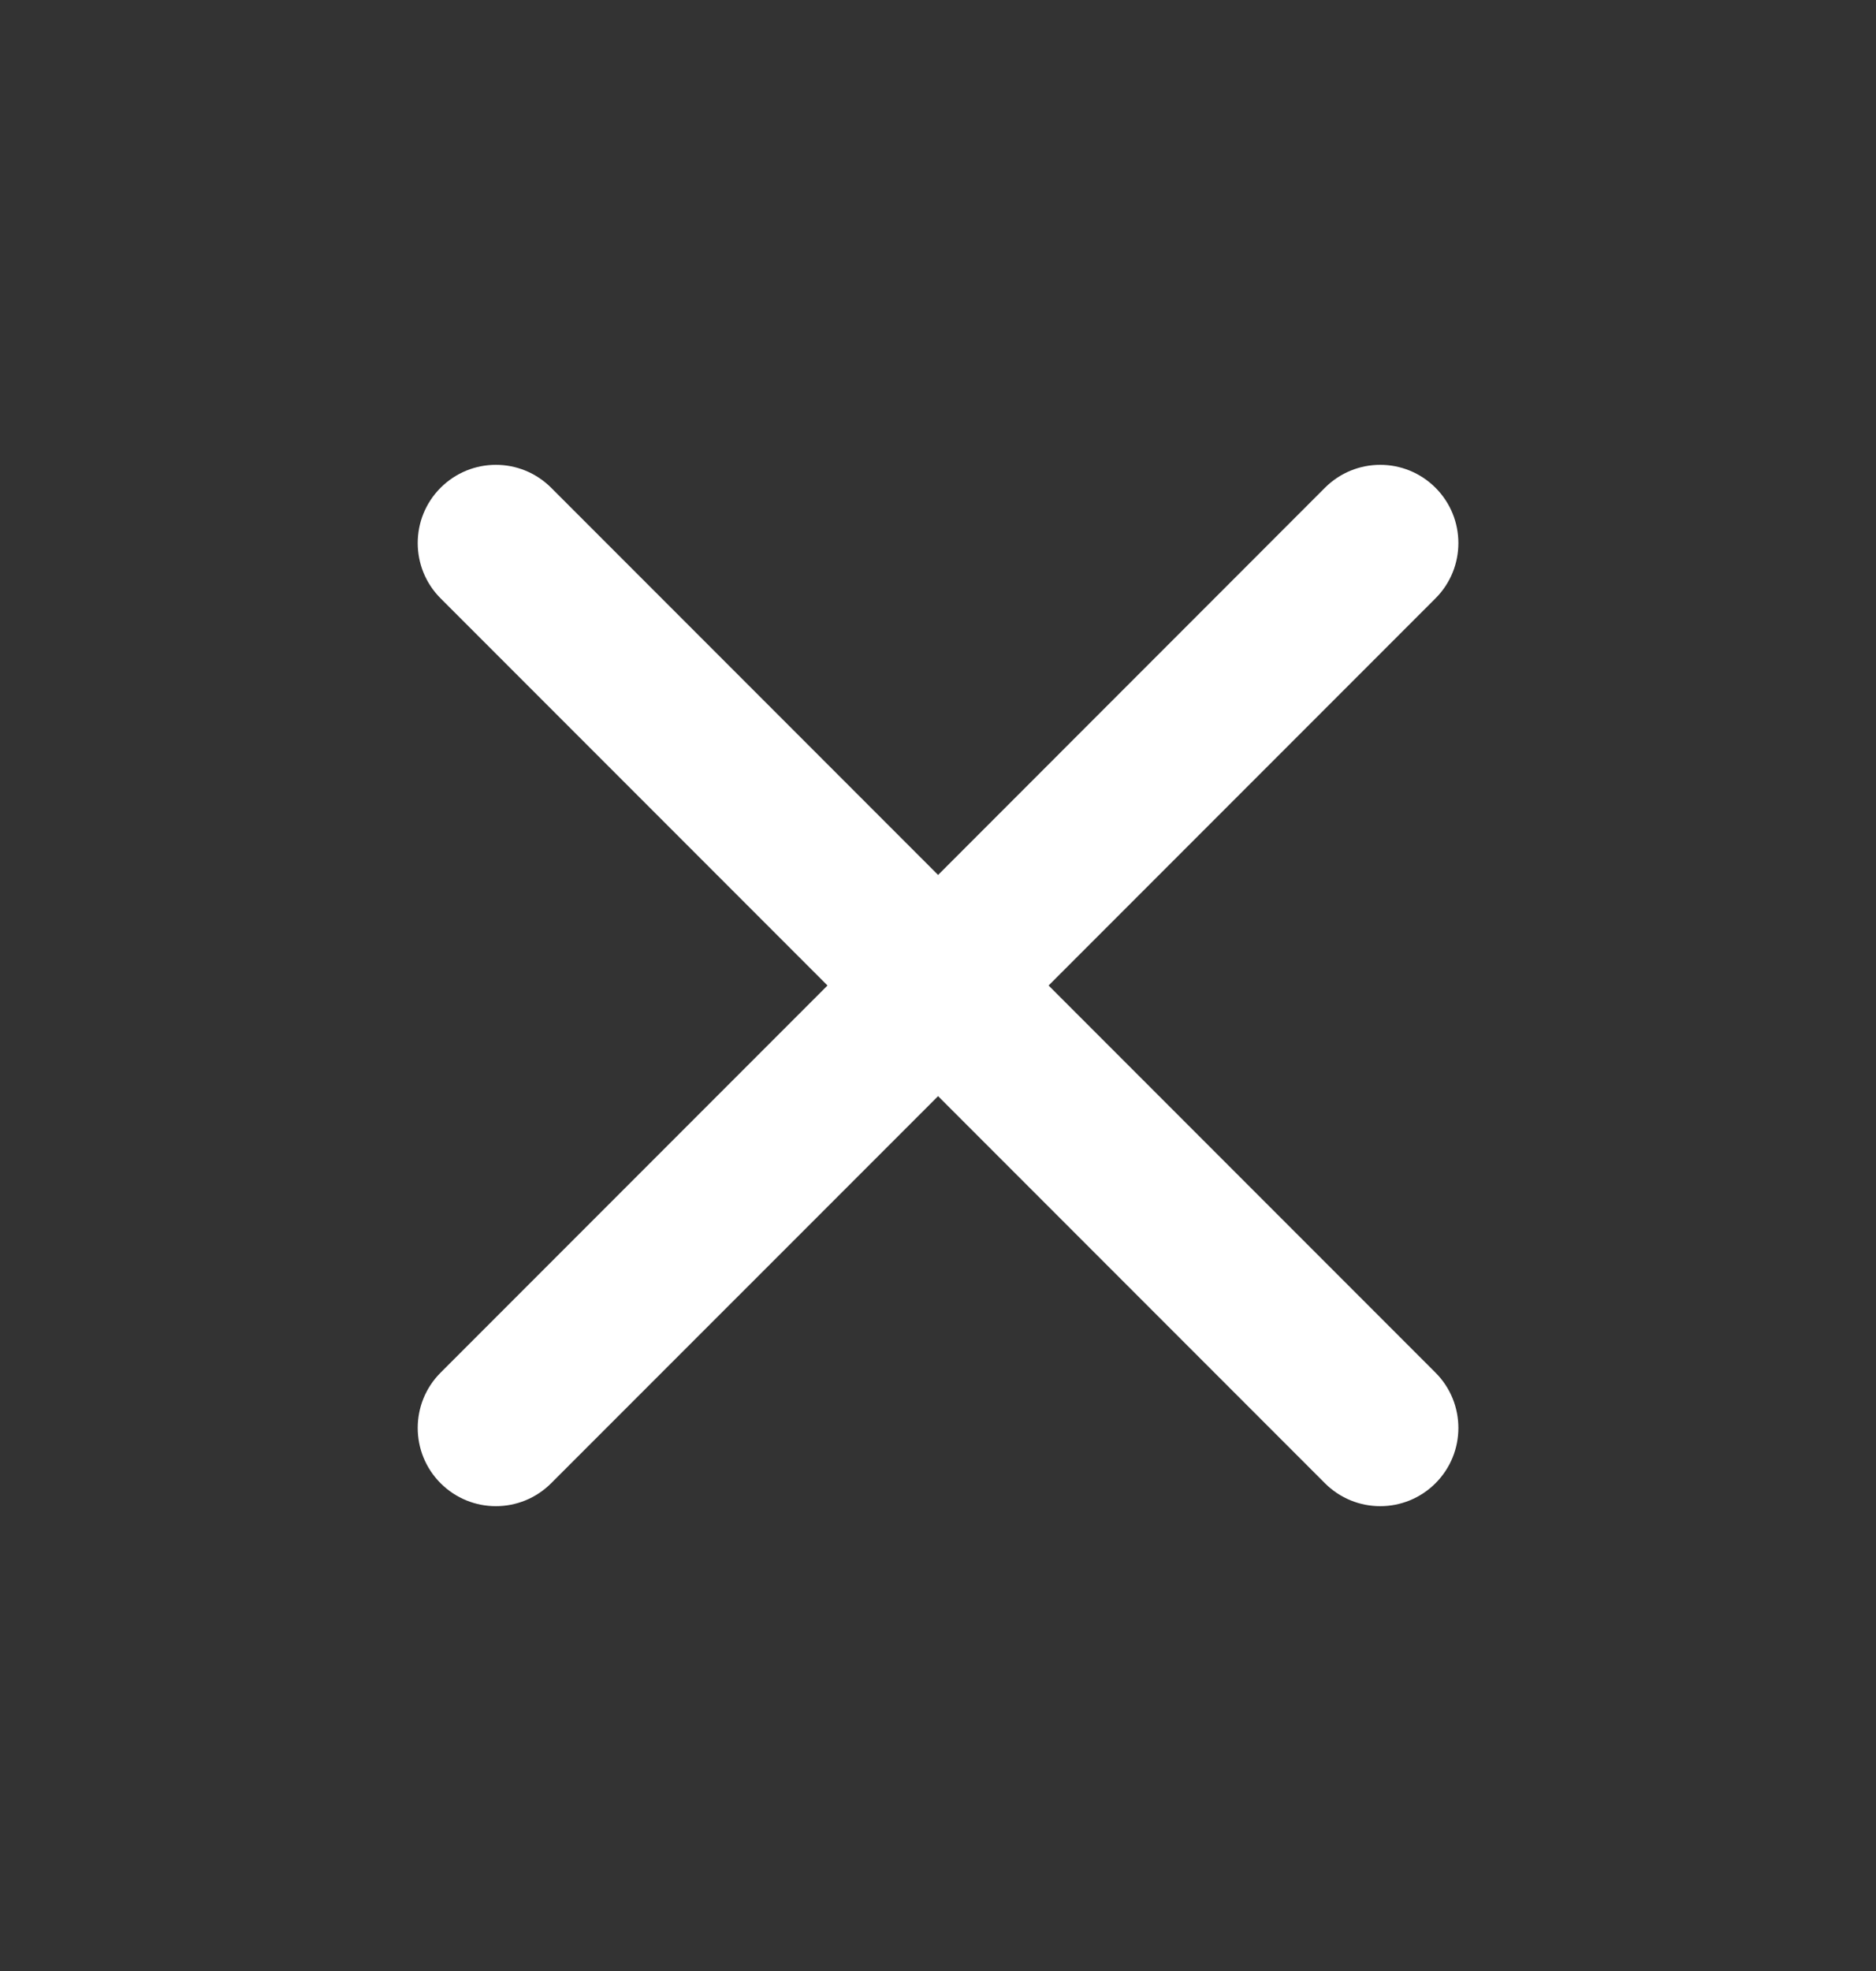 <?xml version="1.0" encoding="UTF-8" standalone="no"?><svg width='20' height='21' viewBox='0 0 20 21' fill='none' xmlns='http://www.w3.org/2000/svg'>
<rect x="0" y="0" width="20" height="21" fill="#333333" stroke="none"/>
<path d='M5.876 5.197C5.55 4.871 5.023 4.871 4.697 5.197C4.372 5.522 4.372 6.05 4.697 6.375L8.822 10.5L4.697 14.625C4.372 14.95 4.372 15.478 4.697 15.803C5.023 16.129 5.55 16.129 5.876 15.803L10.001 11.679L14.125 15.803C14.451 16.129 14.978 16.129 15.304 15.803C15.629 15.478 15.629 14.95 15.304 14.625L11.179 10.5L15.304 6.375C15.629 6.05 15.629 5.522 15.304 5.197C14.978 4.871 14.451 4.871 14.125 5.197L10.001 9.322L5.876 5.197Z' fill='white'/>
</svg>
